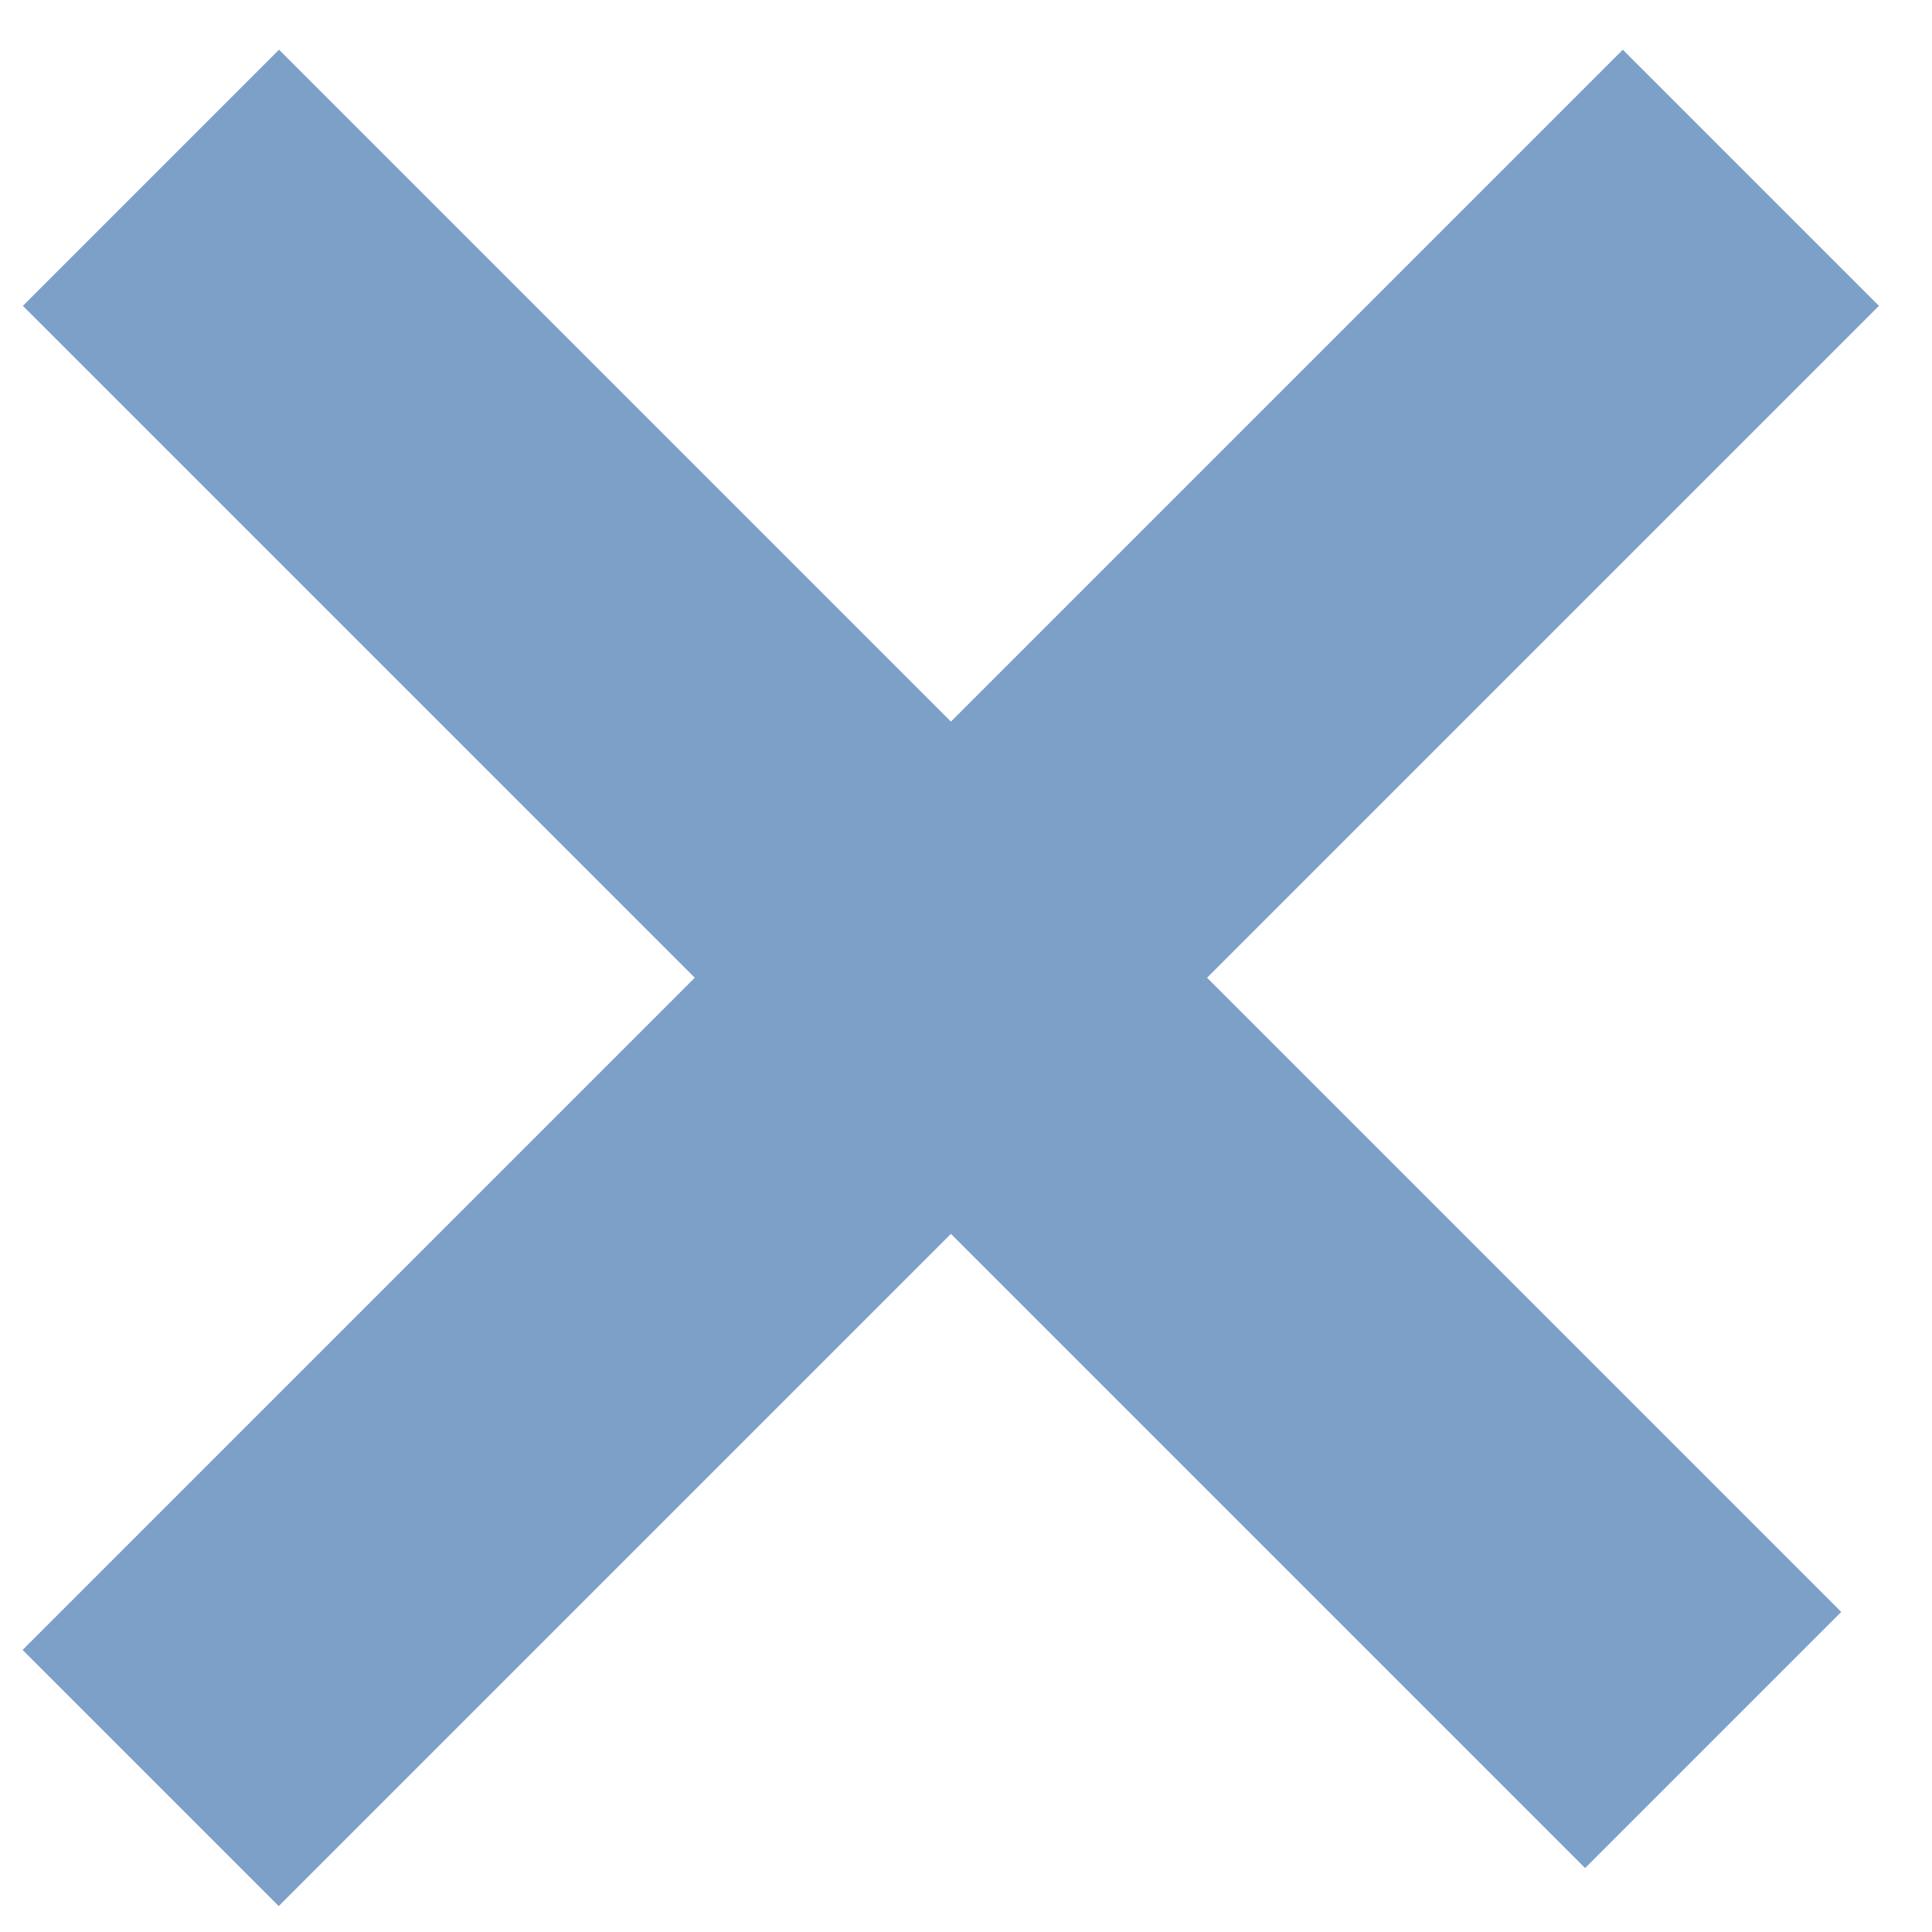 <svg width="128" height="128" xmlns="http://www.w3.org/2000/svg">
 <!-- Created with Method Draw - http://github.com/duopixel/Method-Draw/ -->
 <g>
  <title>background</title>
  <!-- <rect fill="#fff" id="canvas_background" height="130" width="130" y="-1" x="-1"/>
  <g display="none" overflow="visible" y="0" x="0" height="100%" width="100%" id="canvasGrid">
   <rect fill="url(#gridpattern)" stroke-width="0" y="0" x="0" height="100%" width="100%"/>
  </g> -->
 </g>
 <g>
  <title>Layer 1</title>
  <line stroke-linecap="undefined" stroke-linejoin="undefined" id="svg_1" y2="115.279" x2="113.501" y1="11.778" x1="10" stroke-width="24" stroke="#7da0c9" fill="none"/>
  <line stroke-linecap="undefined" stroke-linejoin="undefined" id="svg_3" y2="117.797" x2="9.981" y1="11.778" x1="116" stroke-width="24" stroke="#7da0c9" fill="none"/>
 </g>
</svg>
